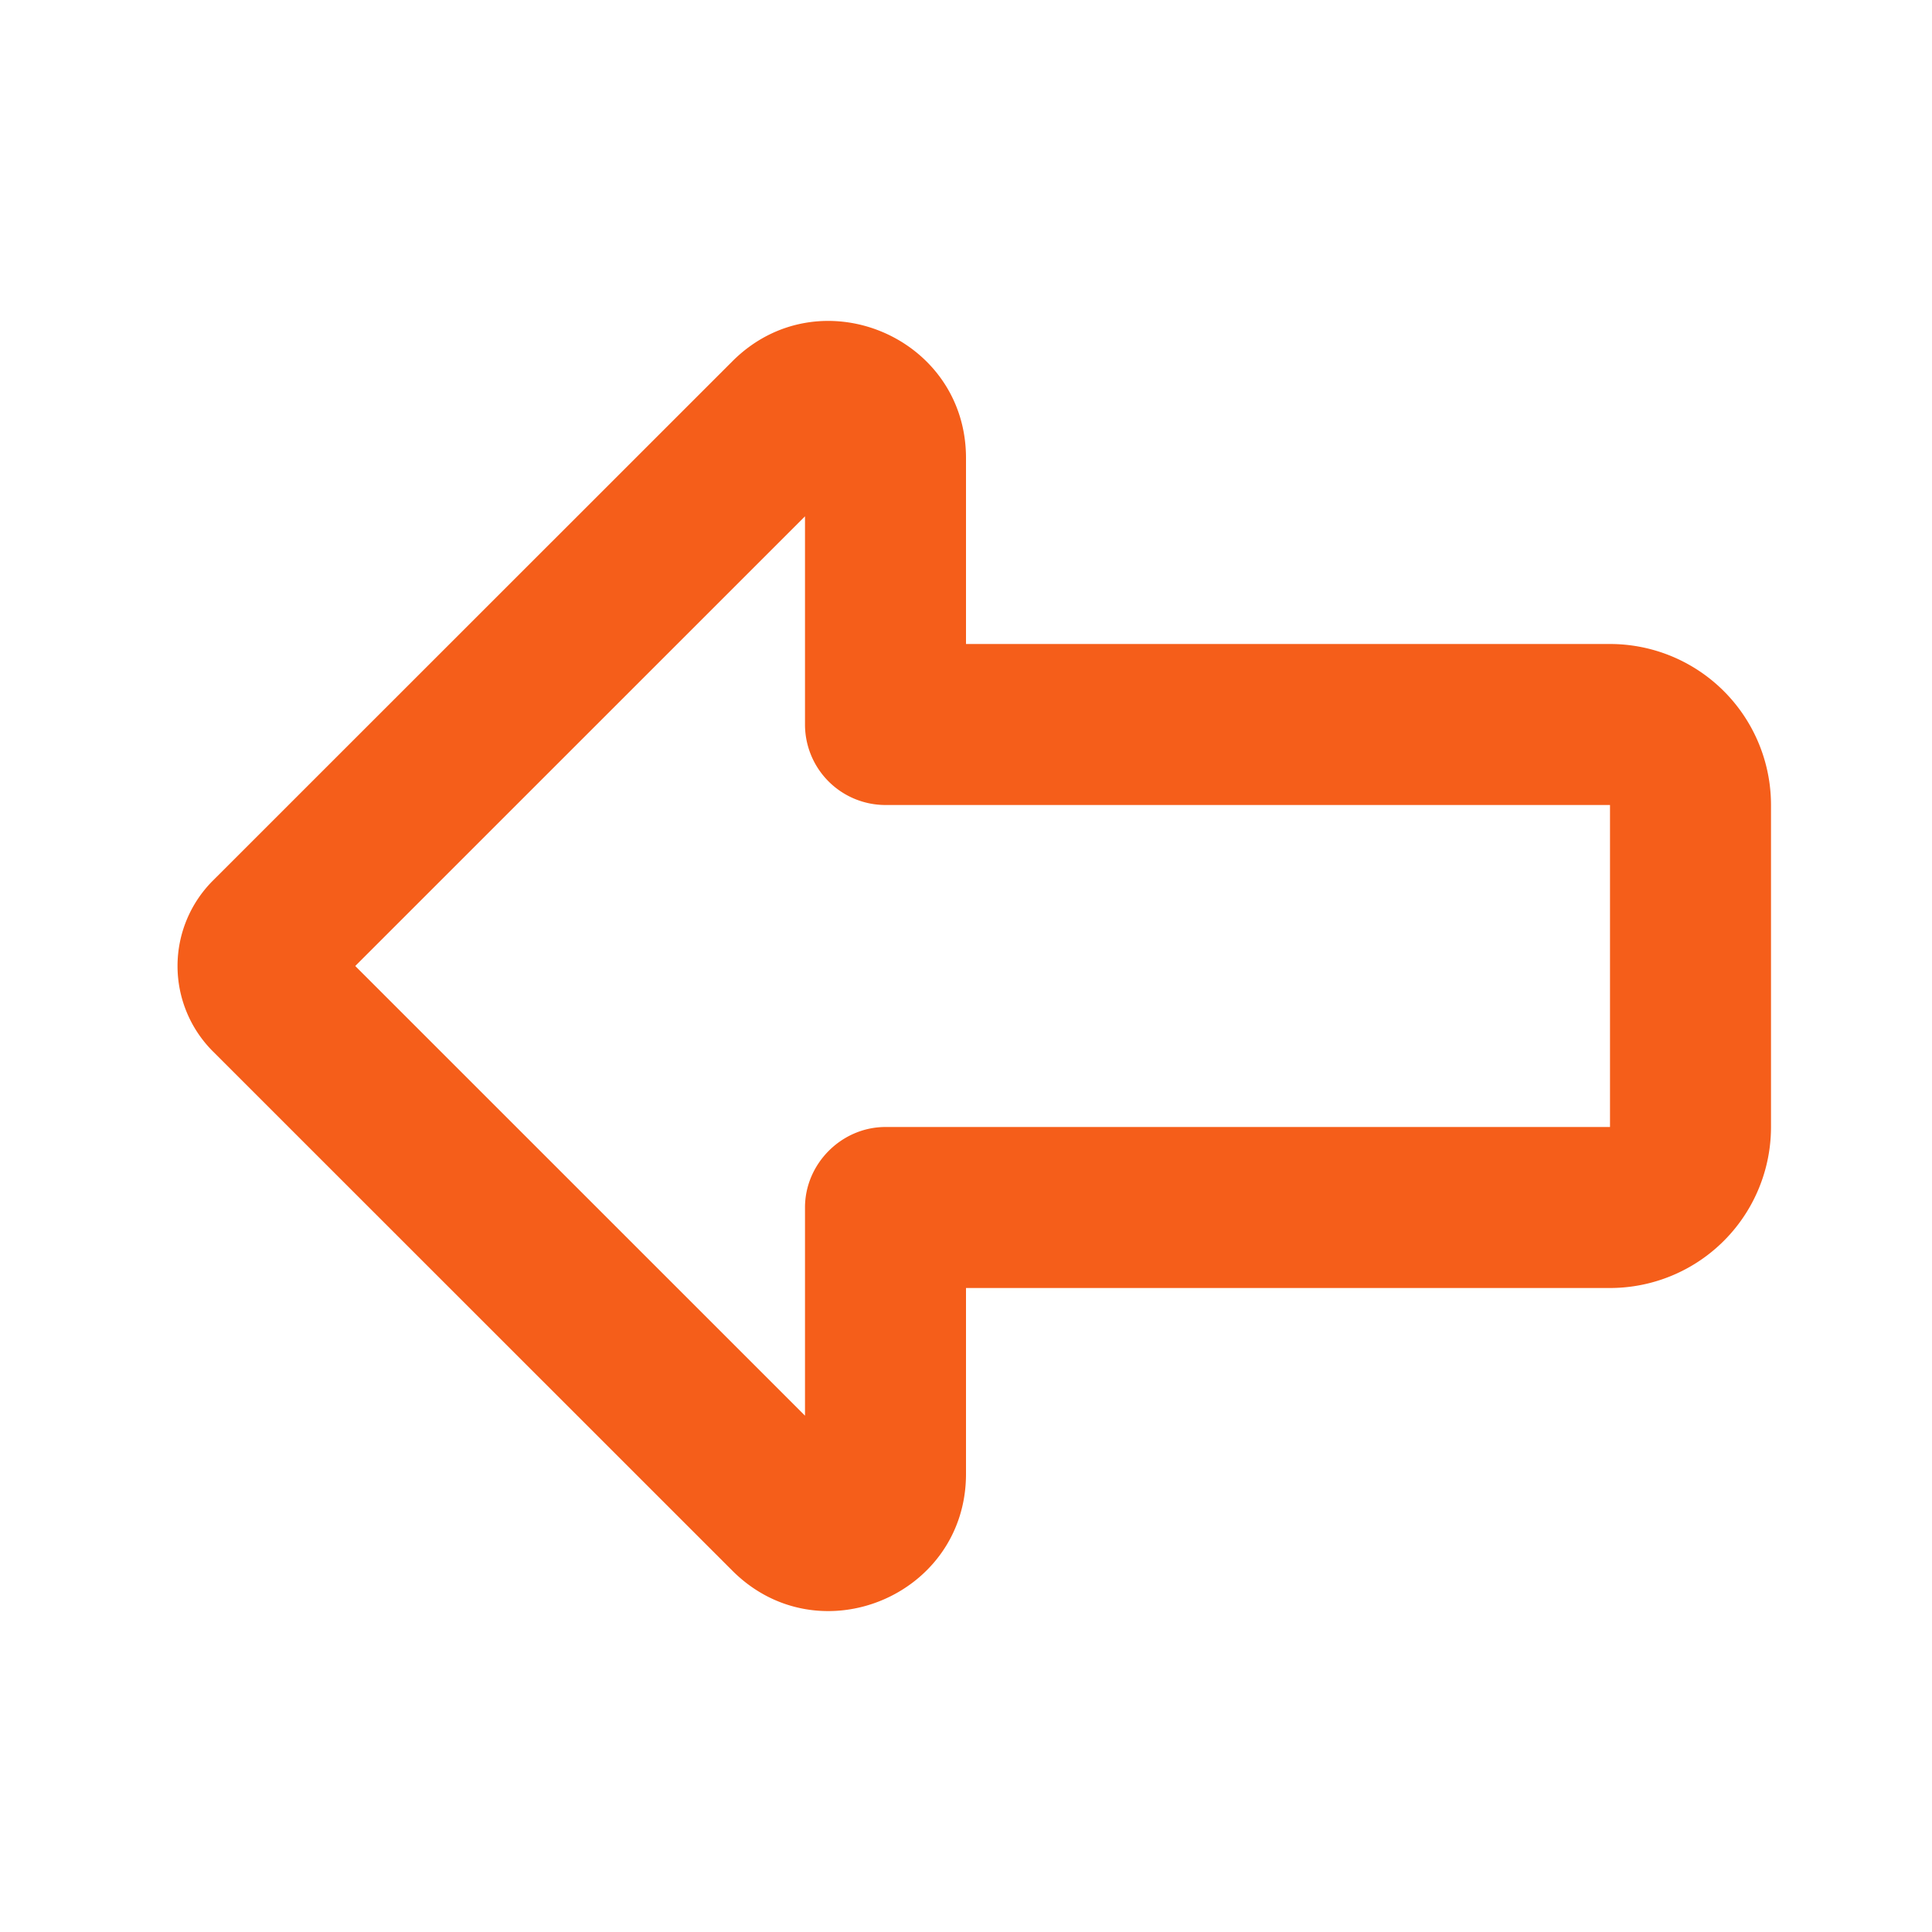 <svg xmlns='http://www.w3.org/2000/svg' width='24' height='24' viewBox="0 0 24 24"><title>large_arrow_left_line</title><g id="large_arrow_left_line" fill='none' fill-rule='evenodd'><path d='M24 0v24H0V0h24ZM12.594 23.258l-.012.002-.071.035-.02.004-.014-.004-.071-.036c-.01-.003-.019 0-.024.006l-.004.01-.017.428.005.02.01.013.104.074.015.004.012-.004.104-.074.012-.016.004-.017-.017-.427c-.002-.01-.009-.017-.016-.018Zm.264-.113-.014.002-.184.093-.01.01-.003.011.018.43.005.012.008.008.201.092c.012.004.023 0 .029-.008l.004-.014-.034-.614c-.003-.012-.01-.02-.02-.022Zm-.715.002a.023.023 0 0 0-.027.006l-.006.014-.034.614c0 .012.007.02.017.024l.015-.002.201-.093.01-.008.003-.011.018-.43-.003-.012-.01-.01-.184-.092Z'/><path fill='#f55e1aFF' d='M10 6.414 4.413 12 10 17.586V15c0-.545.455-1 1-1h9v-4h-9a1 1 0 0 1-1-1V6.414Zm-.902-1.926C10.168 3.417 12 4.175 12 5.69V8h8a2 2 0 0 1 2 2v4a2 2 0 0 1-2 2h-8v2.31c0 1.515-1.831 2.273-2.902 1.202l-6.453-6.451a1.5 1.5 0 0 1 0-2.122l6.453-6.451Z'/></g></svg>